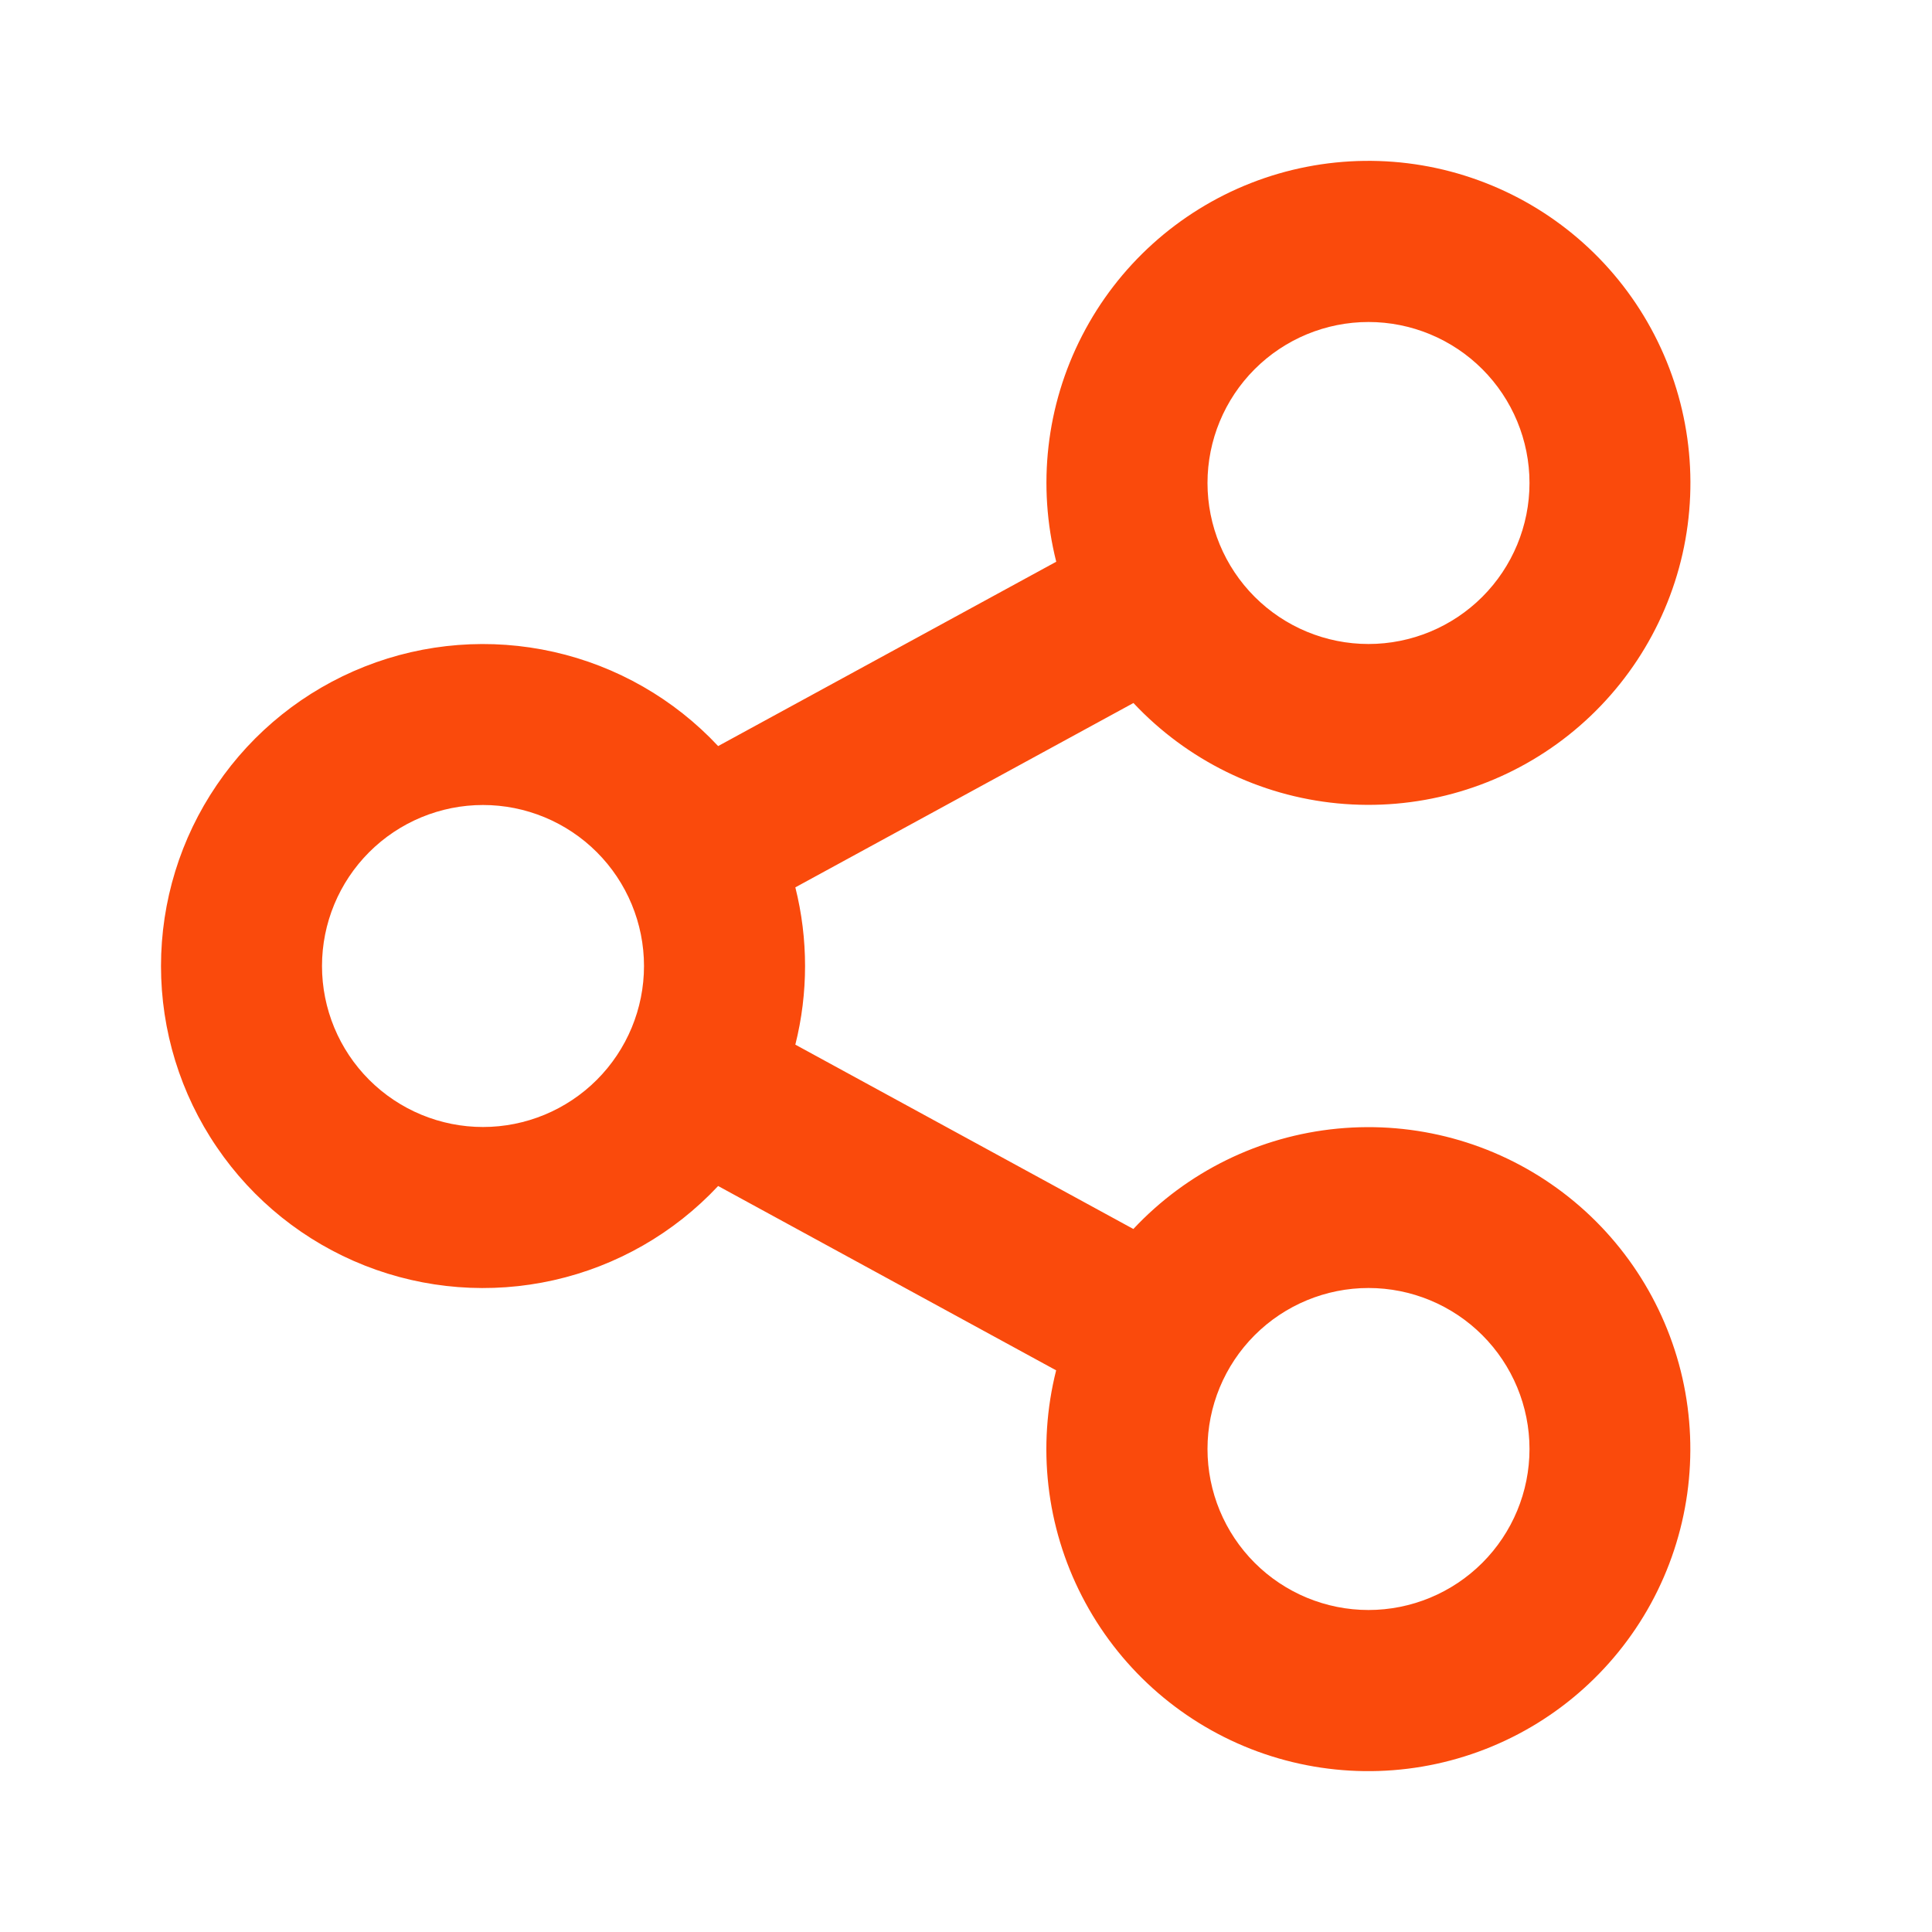 <svg width="24" height="24" viewBox="0 0 24 24" fill="none" xmlns="http://www.w3.org/2000/svg">
<g clip-path="url(#clip0_98_433)">
<path d="M13.12 17.023L8.921 14.733C8.373 15.319 7.661 15.727 6.878 15.903C6.095 16.079 5.277 16.016 4.531 15.721C3.784 15.426 3.144 14.914 2.693 14.25C2.241 13.587 2 12.803 2 12.001C2 11.198 2.241 10.414 2.693 9.751C3.144 9.087 3.784 8.575 4.531 8.28C5.277 7.985 6.095 7.922 6.878 8.098C7.661 8.274 8.373 8.682 8.921 9.268L13.121 6.978C12.883 6.034 12.996 5.036 13.442 4.17C13.887 3.304 14.632 2.63 15.539 2.274C16.445 1.919 17.45 1.906 18.365 2.239C19.28 2.571 20.043 3.226 20.509 4.08C20.976 4.935 21.115 5.93 20.901 6.88C20.686 7.829 20.133 8.668 19.344 9.239C18.555 9.81 17.586 10.073 16.617 9.98C15.648 9.887 14.746 9.443 14.08 8.733L9.88 11.023C10.041 11.664 10.041 12.336 9.88 12.977L14.079 15.267C14.745 14.556 15.646 14.113 16.616 14.02C17.585 13.927 18.555 14.19 19.343 14.761C20.132 15.332 20.685 16.171 20.9 17.12C21.114 18.07 20.975 19.065 20.508 19.92C20.041 20.774 19.279 21.429 18.364 21.761C17.449 22.094 16.444 22.081 15.538 21.726C14.631 21.37 13.886 20.696 13.441 19.83C12.995 18.964 12.882 17.966 13.12 17.022V17.023ZM6 14C6.53 14 7.039 13.789 7.414 13.414C7.789 13.039 8 12.53 8 12C8 11.47 7.789 10.961 7.414 10.586C7.039 10.211 6.53 10 6 10C5.47 10 4.961 10.211 4.586 10.586C4.211 10.961 4 11.47 4 12C4 12.53 4.211 13.039 4.586 13.414C4.961 13.789 5.47 14 6 14ZM17 8C17.53 8 18.039 7.789 18.414 7.414C18.789 7.039 19 6.53 19 6C19 5.47 18.789 4.961 18.414 4.586C18.039 4.211 17.53 4 17 4C16.47 4 15.961 4.211 15.586 4.586C15.211 4.961 15 5.47 15 6C15 6.53 15.211 7.039 15.586 7.414C15.961 7.789 16.47 8 17 8ZM17 20C17.53 20 18.039 19.789 18.414 19.414C18.789 19.039 19 18.53 19 18C19 17.47 18.789 16.961 18.414 16.586C18.039 16.211 17.53 16 17 16C16.47 16 15.961 16.211 15.586 16.586C15.211 16.961 15 17.47 15 18C15 18.53 15.211 19.039 15.586 19.414C15.961 19.789 16.47 20 17 20Z" fill="#FA4A0C"/>
</g>
<defs>
<clipPath id="clip0_98_433">
<rect width="24" height="24" fill="white"/>
</clipPath>
</defs>
</svg>

